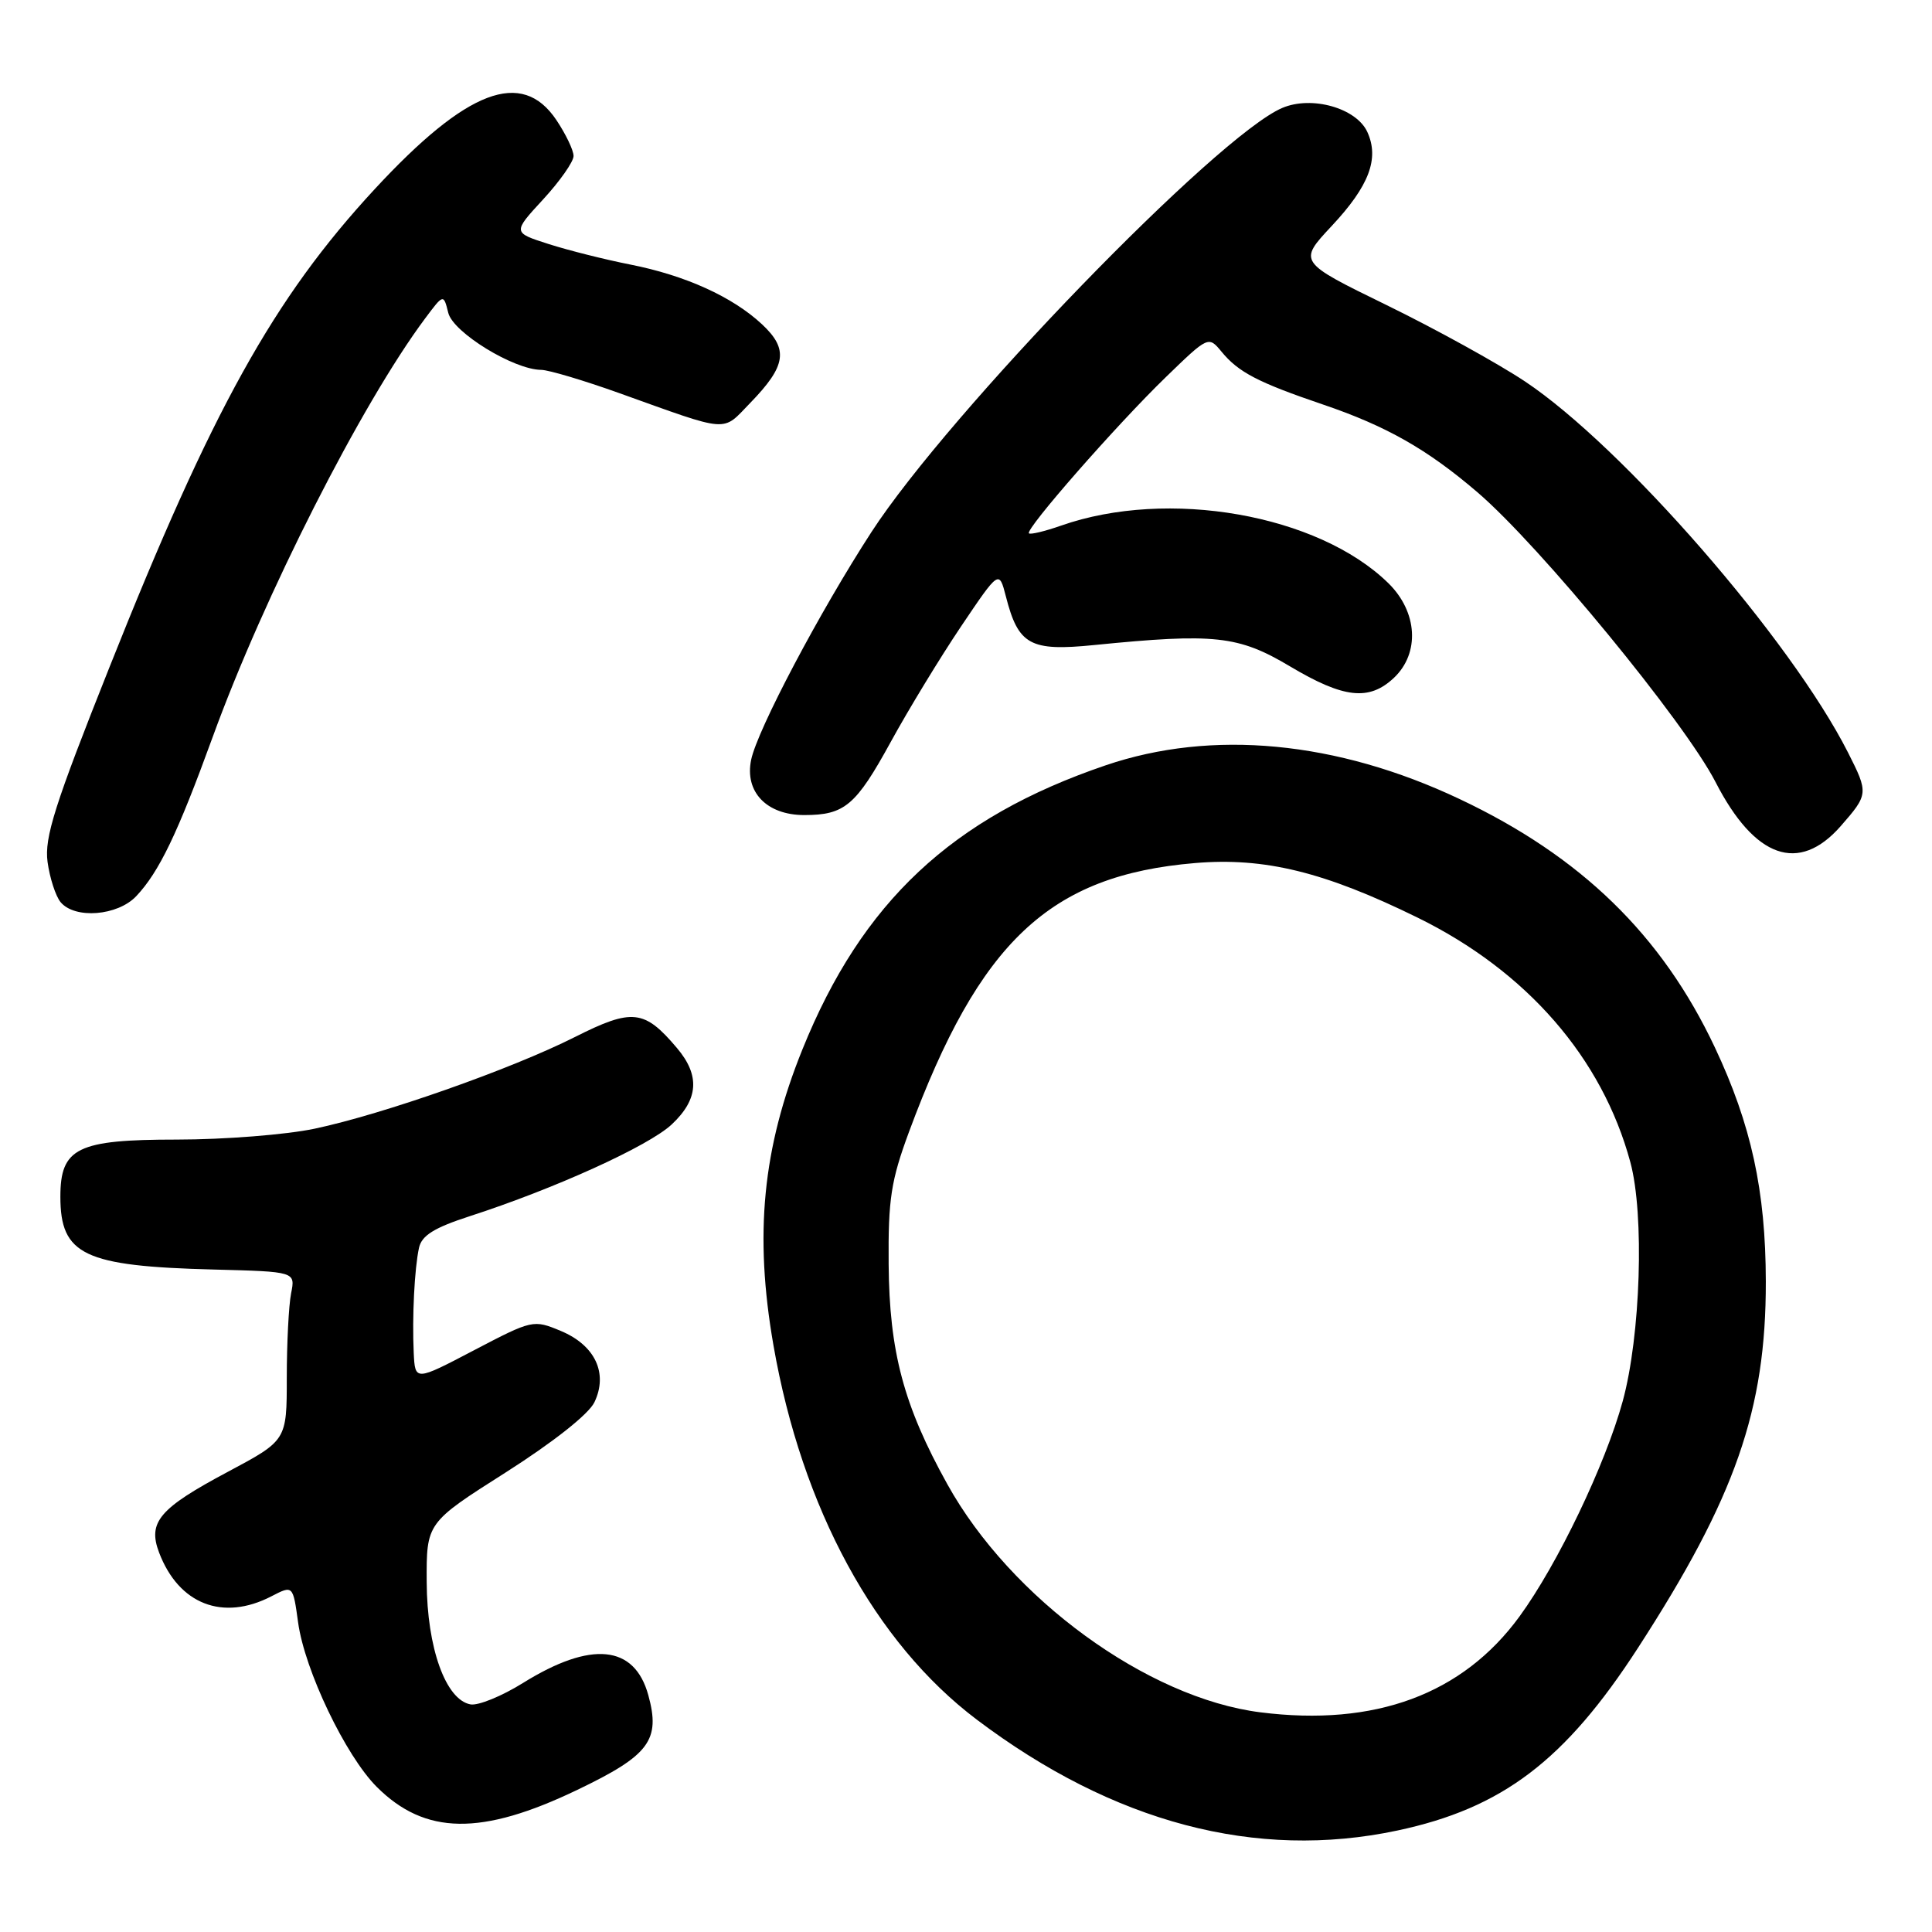 <?xml version="1.0" encoding="UTF-8" standalone="no"?>
<!DOCTYPE svg PUBLIC "-//W3C//DTD SVG 1.1//EN" "http://www.w3.org/Graphics/SVG/1.1/DTD/svg11.dtd" >
<svg xmlns="http://www.w3.org/2000/svg" xmlns:xlink="http://www.w3.org/1999/xlink" version="1.1" viewBox="0 0 256 256">
 <g >
 <path fill="currentColor"
d=" M 185.13 242.56 C 199.04 239.61 207.36 233.31 217.03 218.37 C 229.95 198.42 234.01 186.79 233.98 169.80 C 233.96 157.78 232.05 149.02 227.22 138.77 C 220.20 123.89 209.49 113.47 193.39 105.87 C 177.13 98.18 160.59 96.61 146.50 101.41 C 126.14 108.34 114.22 119.51 106.33 139.04 C 101.04 152.13 99.92 163.56 102.49 178.28 C 106.25 199.85 115.93 217.67 129.43 227.86 C 147.54 241.53 166.44 246.52 185.13 242.56 Z  M 76.51 237.16 C 86.05 232.59 87.55 230.58 85.90 224.60 C 84.06 217.95 78.33 217.39 69.32 222.99 C 66.50 224.75 63.36 226.03 62.34 225.84 C 59.05 225.23 56.58 218.34 56.54 209.64 C 56.50 201.78 56.50 201.78 67.00 195.11 C 73.30 191.10 78.00 187.39 78.76 185.81 C 80.60 181.97 78.86 178.26 74.32 176.36 C 70.68 174.84 70.54 174.87 62.82 178.91 C 55.00 183.01 55.00 183.01 54.82 179.25 C 54.60 174.46 54.92 168.11 55.52 165.34 C 55.88 163.71 57.53 162.68 62.25 161.15 C 73.47 157.52 85.94 151.86 89.00 149.00 C 92.56 145.67 92.78 142.51 89.71 138.88 C 85.39 133.76 83.78 133.58 76.20 137.40 C 67.73 141.67 50.77 147.64 41.68 149.56 C 37.94 150.35 29.72 151.00 23.43 151.00 C 10.24 151.00 8.00 152.10 8.00 158.57 C 8.00 166.29 11.13 167.78 28.32 168.22 C 39.15 168.50 39.15 168.50 38.57 171.38 C 38.26 172.96 38.00 177.99 38.00 182.56 C 38.00 190.86 38.00 190.86 30.18 195.03 C 21.11 199.86 19.55 201.69 21.08 205.72 C 23.68 212.57 29.52 214.85 35.96 211.52 C 38.82 210.04 38.82 210.04 39.50 214.98 C 40.37 221.31 45.78 232.63 49.92 236.77 C 56.32 243.16 63.78 243.28 76.51 237.16 Z  M 18.05 118.75 C 21.09 115.53 23.53 110.45 28.17 97.69 C 34.98 78.95 47.88 53.53 56.32 42.21 C 58.77 38.93 58.77 38.93 59.40 41.46 C 60.05 44.06 68.08 48.99 71.72 49.01 C 72.70 49.02 77.33 50.40 82.00 52.07 C 96.88 57.40 95.61 57.30 99.41 53.39 C 104.19 48.47 104.51 46.28 100.97 42.97 C 97.07 39.33 90.81 36.49 83.50 35.05 C 80.20 34.40 75.34 33.18 72.71 32.34 C 67.92 30.81 67.92 30.81 71.96 26.43 C 74.18 24.02 76.00 21.43 76.00 20.67 C 76.00 19.91 74.97 17.77 73.72 15.90 C 69.15 9.09 61.87 11.86 49.66 25.05 C 36.26 39.53 28.10 54.22 14.48 88.47 C 7.24 106.65 5.87 110.98 6.30 114.20 C 6.59 116.33 7.37 118.74 8.03 119.54 C 9.92 121.81 15.58 121.36 18.05 118.75 Z  M 243.90 109.47 C 247.58 105.26 247.60 105.10 244.87 99.71 C 237.27 84.72 215.00 59.15 202.05 50.53 C 198.42 48.12 190.17 43.57 183.72 40.42 C 172.01 34.70 172.01 34.70 176.46 29.94 C 181.42 24.64 182.79 21.02 181.18 17.49 C 179.73 14.32 173.82 12.64 169.91 14.30 C 161.33 17.93 125.77 54.64 115.47 70.50 C 108.63 81.04 100.36 96.69 99.53 100.68 C 98.65 104.94 101.59 108.00 106.57 108.00 C 111.93 108.00 113.41 106.74 118.05 98.27 C 120.39 94.00 124.57 87.13 127.34 83.01 C 132.38 75.53 132.38 75.53 133.28 79.01 C 134.93 85.47 136.48 86.33 145.00 85.47 C 160.94 83.88 164.09 84.22 170.92 88.29 C 178.05 92.54 181.40 92.91 184.69 89.83 C 188.17 86.55 187.85 81.07 183.95 77.26 C 174.64 68.16 154.77 64.67 140.59 69.65 C 138.45 70.40 136.53 70.86 136.34 70.67 C 135.81 70.15 147.96 56.29 154.45 50.00 C 160.11 44.51 160.13 44.51 161.86 46.60 C 164.09 49.32 166.68 50.67 175.27 53.59 C 183.72 56.46 189.13 59.54 195.77 65.23 C 204.03 72.30 223.24 95.69 227.32 103.63 C 232.51 113.73 238.35 115.79 243.90 109.47 Z  M 167.00 226.89 C 152.03 225.00 133.93 211.81 125.53 196.67 C 119.74 186.25 117.84 179.11 117.75 167.50 C 117.68 158.91 118.06 156.44 120.44 150.00 C 129.80 124.72 139.09 115.98 158.34 114.36 C 167.55 113.58 175.50 115.53 187.84 121.59 C 202.31 128.69 212.30 140.18 216.03 154.00 C 217.91 160.94 217.39 177.00 215.02 185.66 C 212.71 194.09 206.39 207.27 201.35 214.18 C 193.81 224.51 182.19 228.81 167.00 226.89 Z "/>
</g>
</svg>